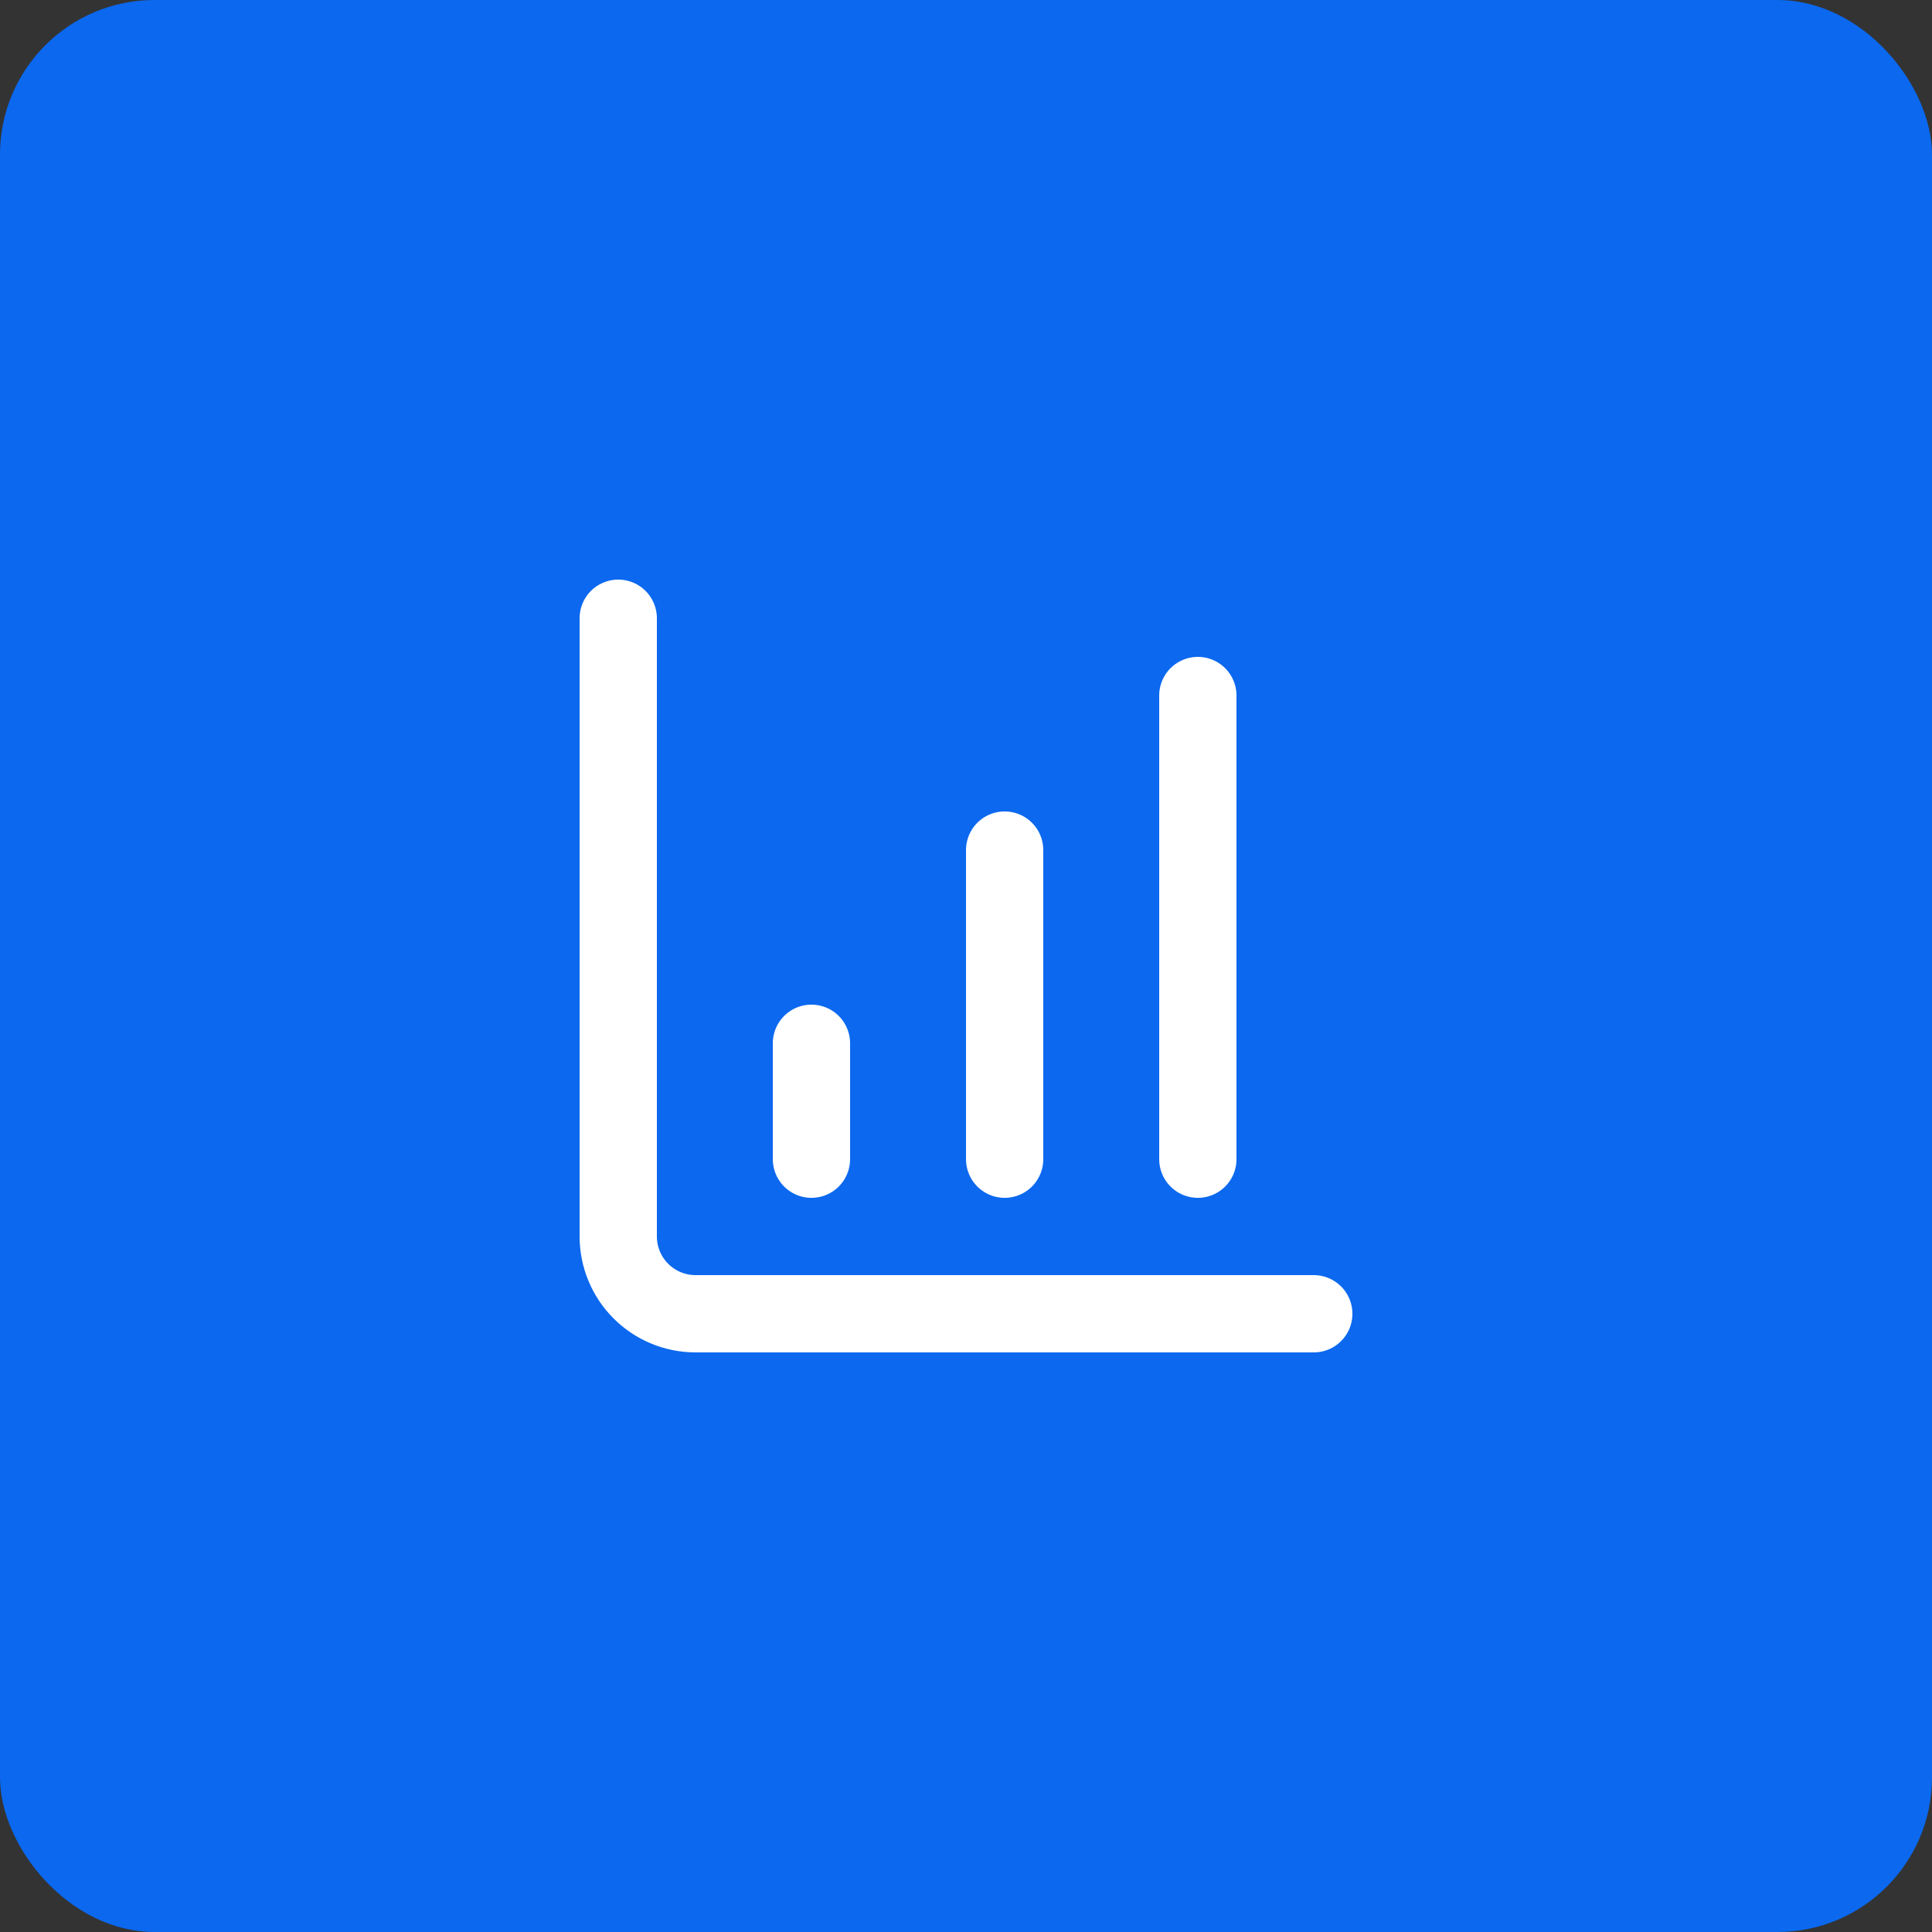 <svg width="50" height="50" viewBox="0 0 50 50" fill="none" xmlns="http://www.w3.org/2000/svg">
<rect x="0" y="0" width="50" height="50" fill="#333333" stroke="none"/>
<rect width="50" height="50" rx="4" fill="#0B68EF"/>
<path d="M26 30V22M31 30V18M16 16V32C16 32.53 16.211 33.039 16.586 33.414C16.961 33.789 17.47 34 18 34H34M21 30V27" stroke="white" stroke-width="2" stroke-linecap="round" stroke-linejoin="round"/>
</svg>
